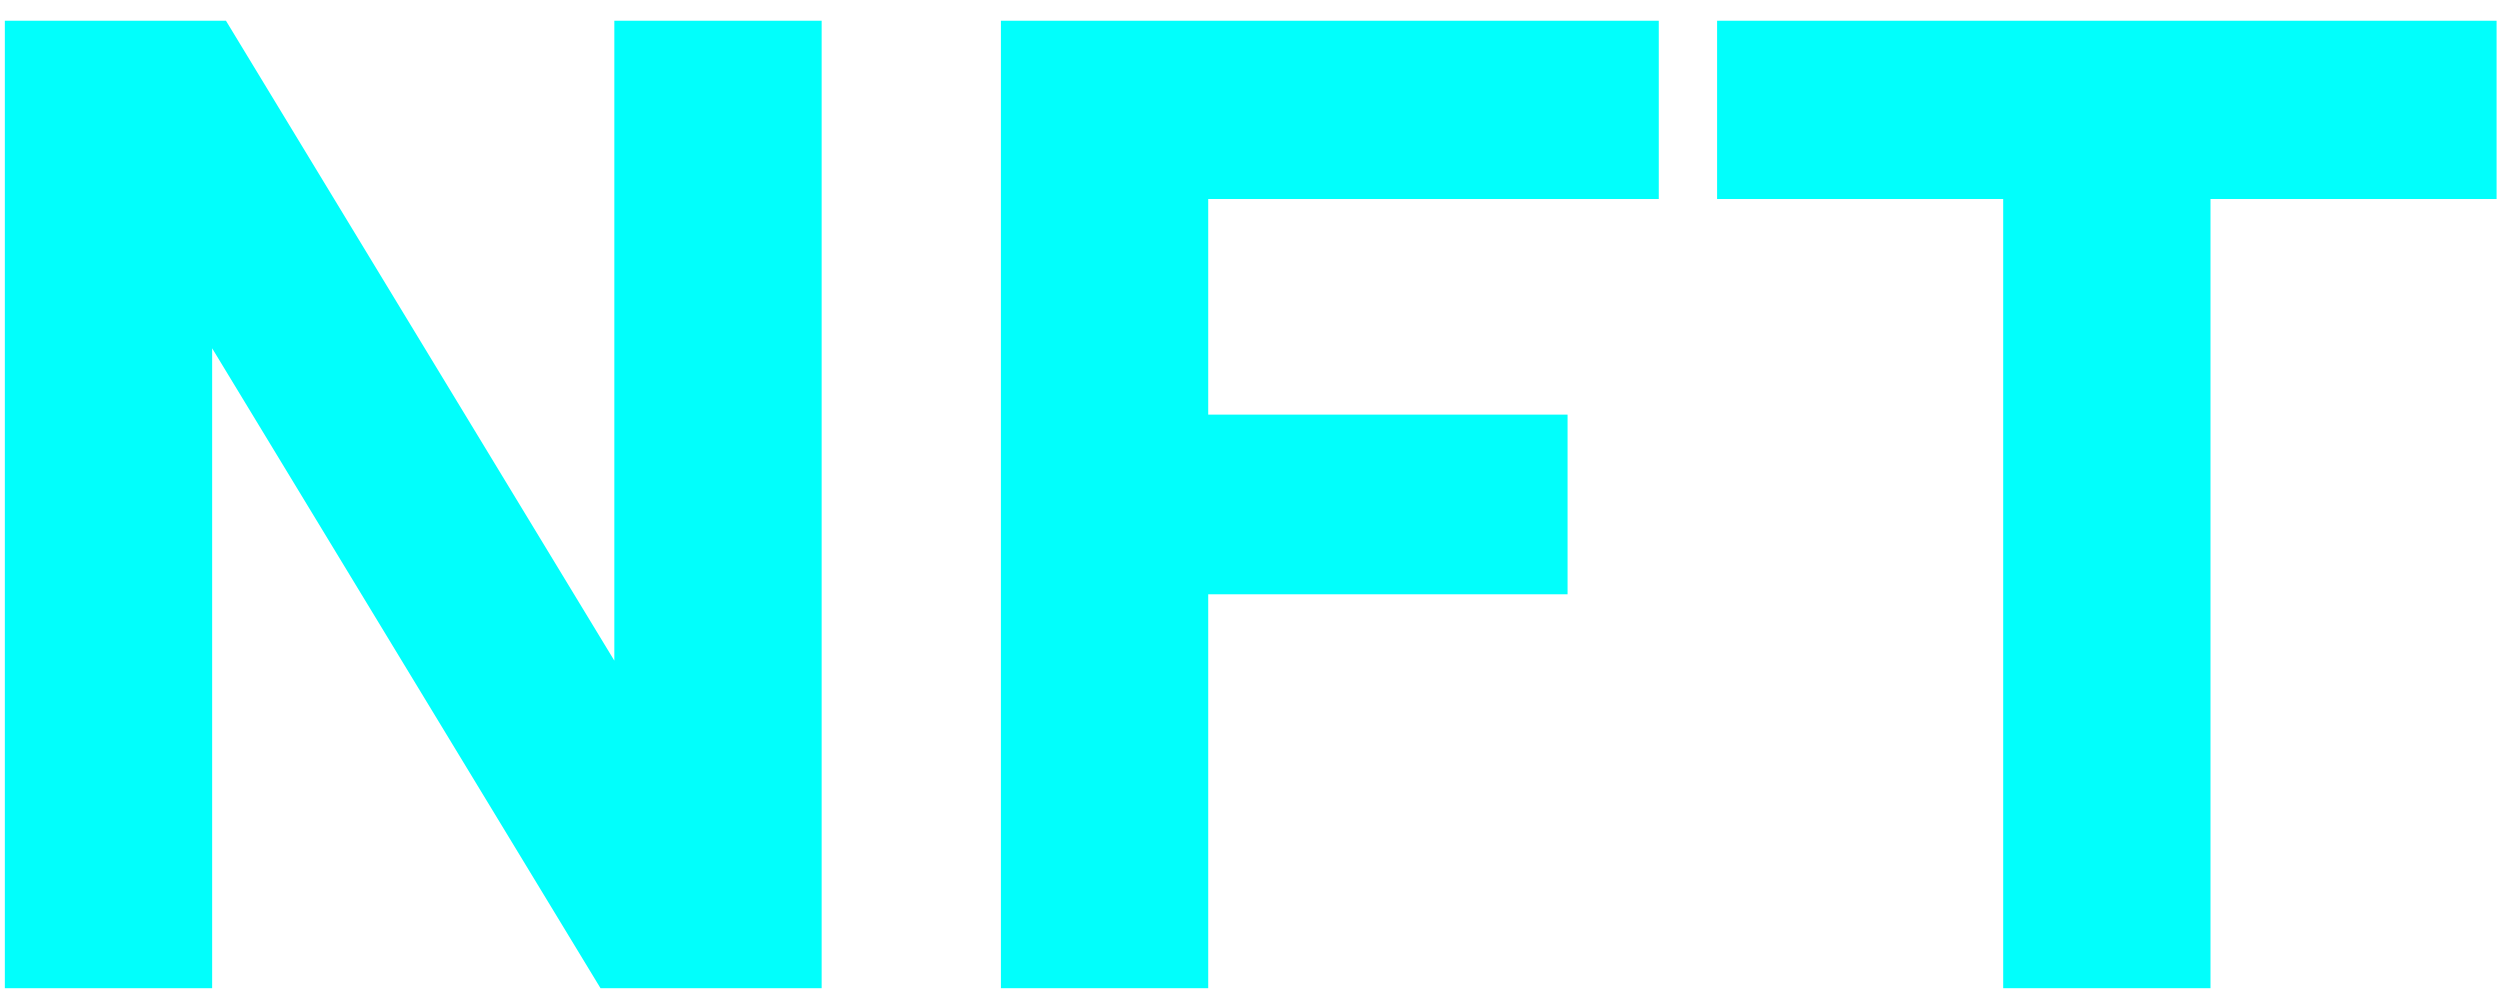 <svg width="112" height="45" viewBox="0 0 112 45" fill="none" xmlns="http://www.w3.org/2000/svg">
<g id="nft">
<path d="M0.217 44.271H9.504V15.603L26.903 44.271H36.81V0.929H27.522V29.596L10.123 0.929H0.217V44.271Z" fill="#01FFFC"/>
<path d="M44.841 44.271H54.128V26.624H70.227V18.575H54.128V8.916H74.313V0.929H44.841V44.271Z" fill="#01FFFC"/>
<path d="M89.743 44.271H99.03V8.916H111.847V0.929H76.926V8.916H89.743V44.271Z" fill="#01FFFC"/>
</g>
</svg>
